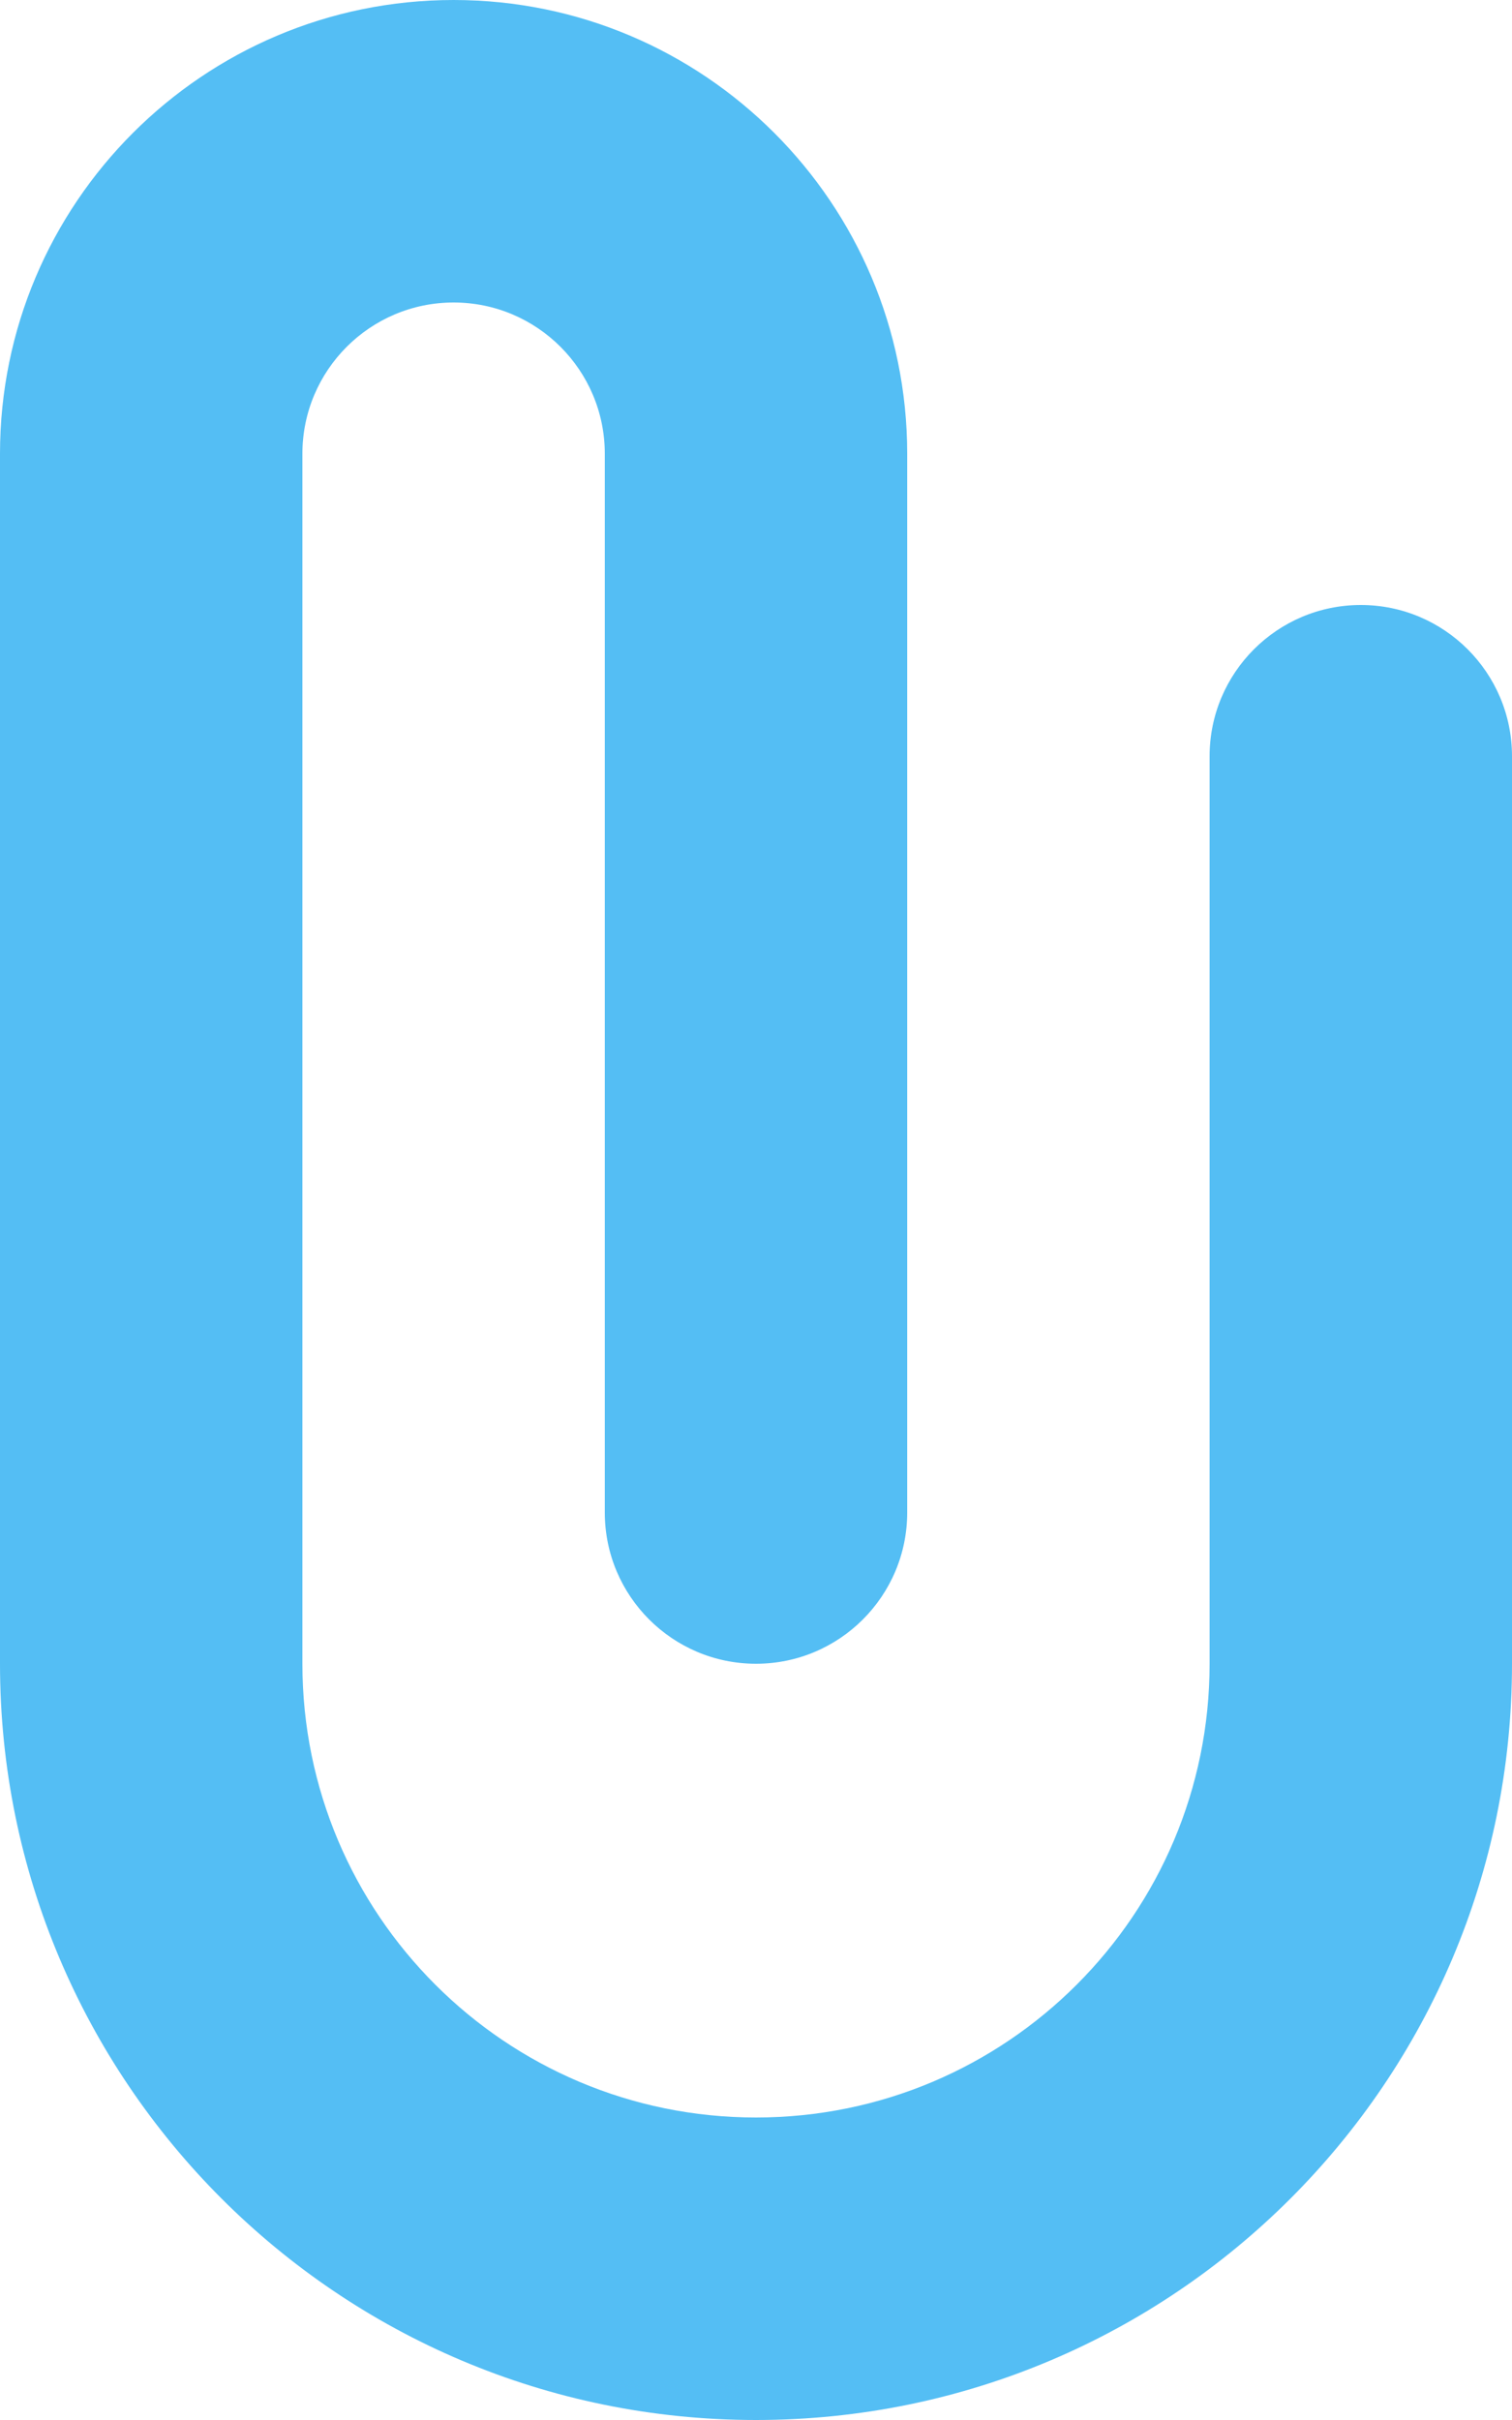<?xml version="1.0" encoding="UTF-8"?>
<svg width="10px" height="16px" viewBox="0 0 10 16" version="1.1" xmlns="http://www.w3.org/2000/svg" xmlns:xlink="http://www.w3.org/1999/xlink">
    <!-- Generator: sketchtool 52.5 (67469) - http://www.bohemiancoding.com/sketch -->
    <title>DCB42994-4527-45DE-993D-2CD115795073</title>
    <desc>Created with sketchtool.</desc>
    <g id="Page-1" stroke="none" stroke-width="1" fill="none" fill-rule="evenodd">
        <g id="Config-Integration" transform="translate(-740, -690)" fill="#54BEF4">
            <g id="Content" transform="translate(390, 218)">
                <g id="Settings" transform="translate(90, 228)">
                    <g id="Notifications" transform="translate(3, 164)">
                        <g id="Column-Copy" transform="translate(233, 28)">
                            <g id="Medium/attach" transform="translate(17, 48)">
                                <path d="M13,14 C13,14.552 12.552,15 12,15 C11.448,15 11,14.552 11,14 L11,7 C11,6.448 10.552,6 10,6 C9.448,6 9,6.448 9,7 L9,15 C9,16.657 10.343,18 12,18 C13.657,18 15,16.657 15,15 L15,9 C15,8.448 15.448,8 16,8 C16.552,8 17,8.448 17,9 L17,15 C17,17.761 14.761,20 12,20 C9.239,20 7,17.761 7,15 L7,7 C7,5.344 8.344,4 10,4 C11.656,4 13,5.344 13,7 L13,14 Z" id="icon-shape"></path>
                            </g>
                        </g>
                    </g>
                </g>
            </g>
        </g>
    </g>
</svg>